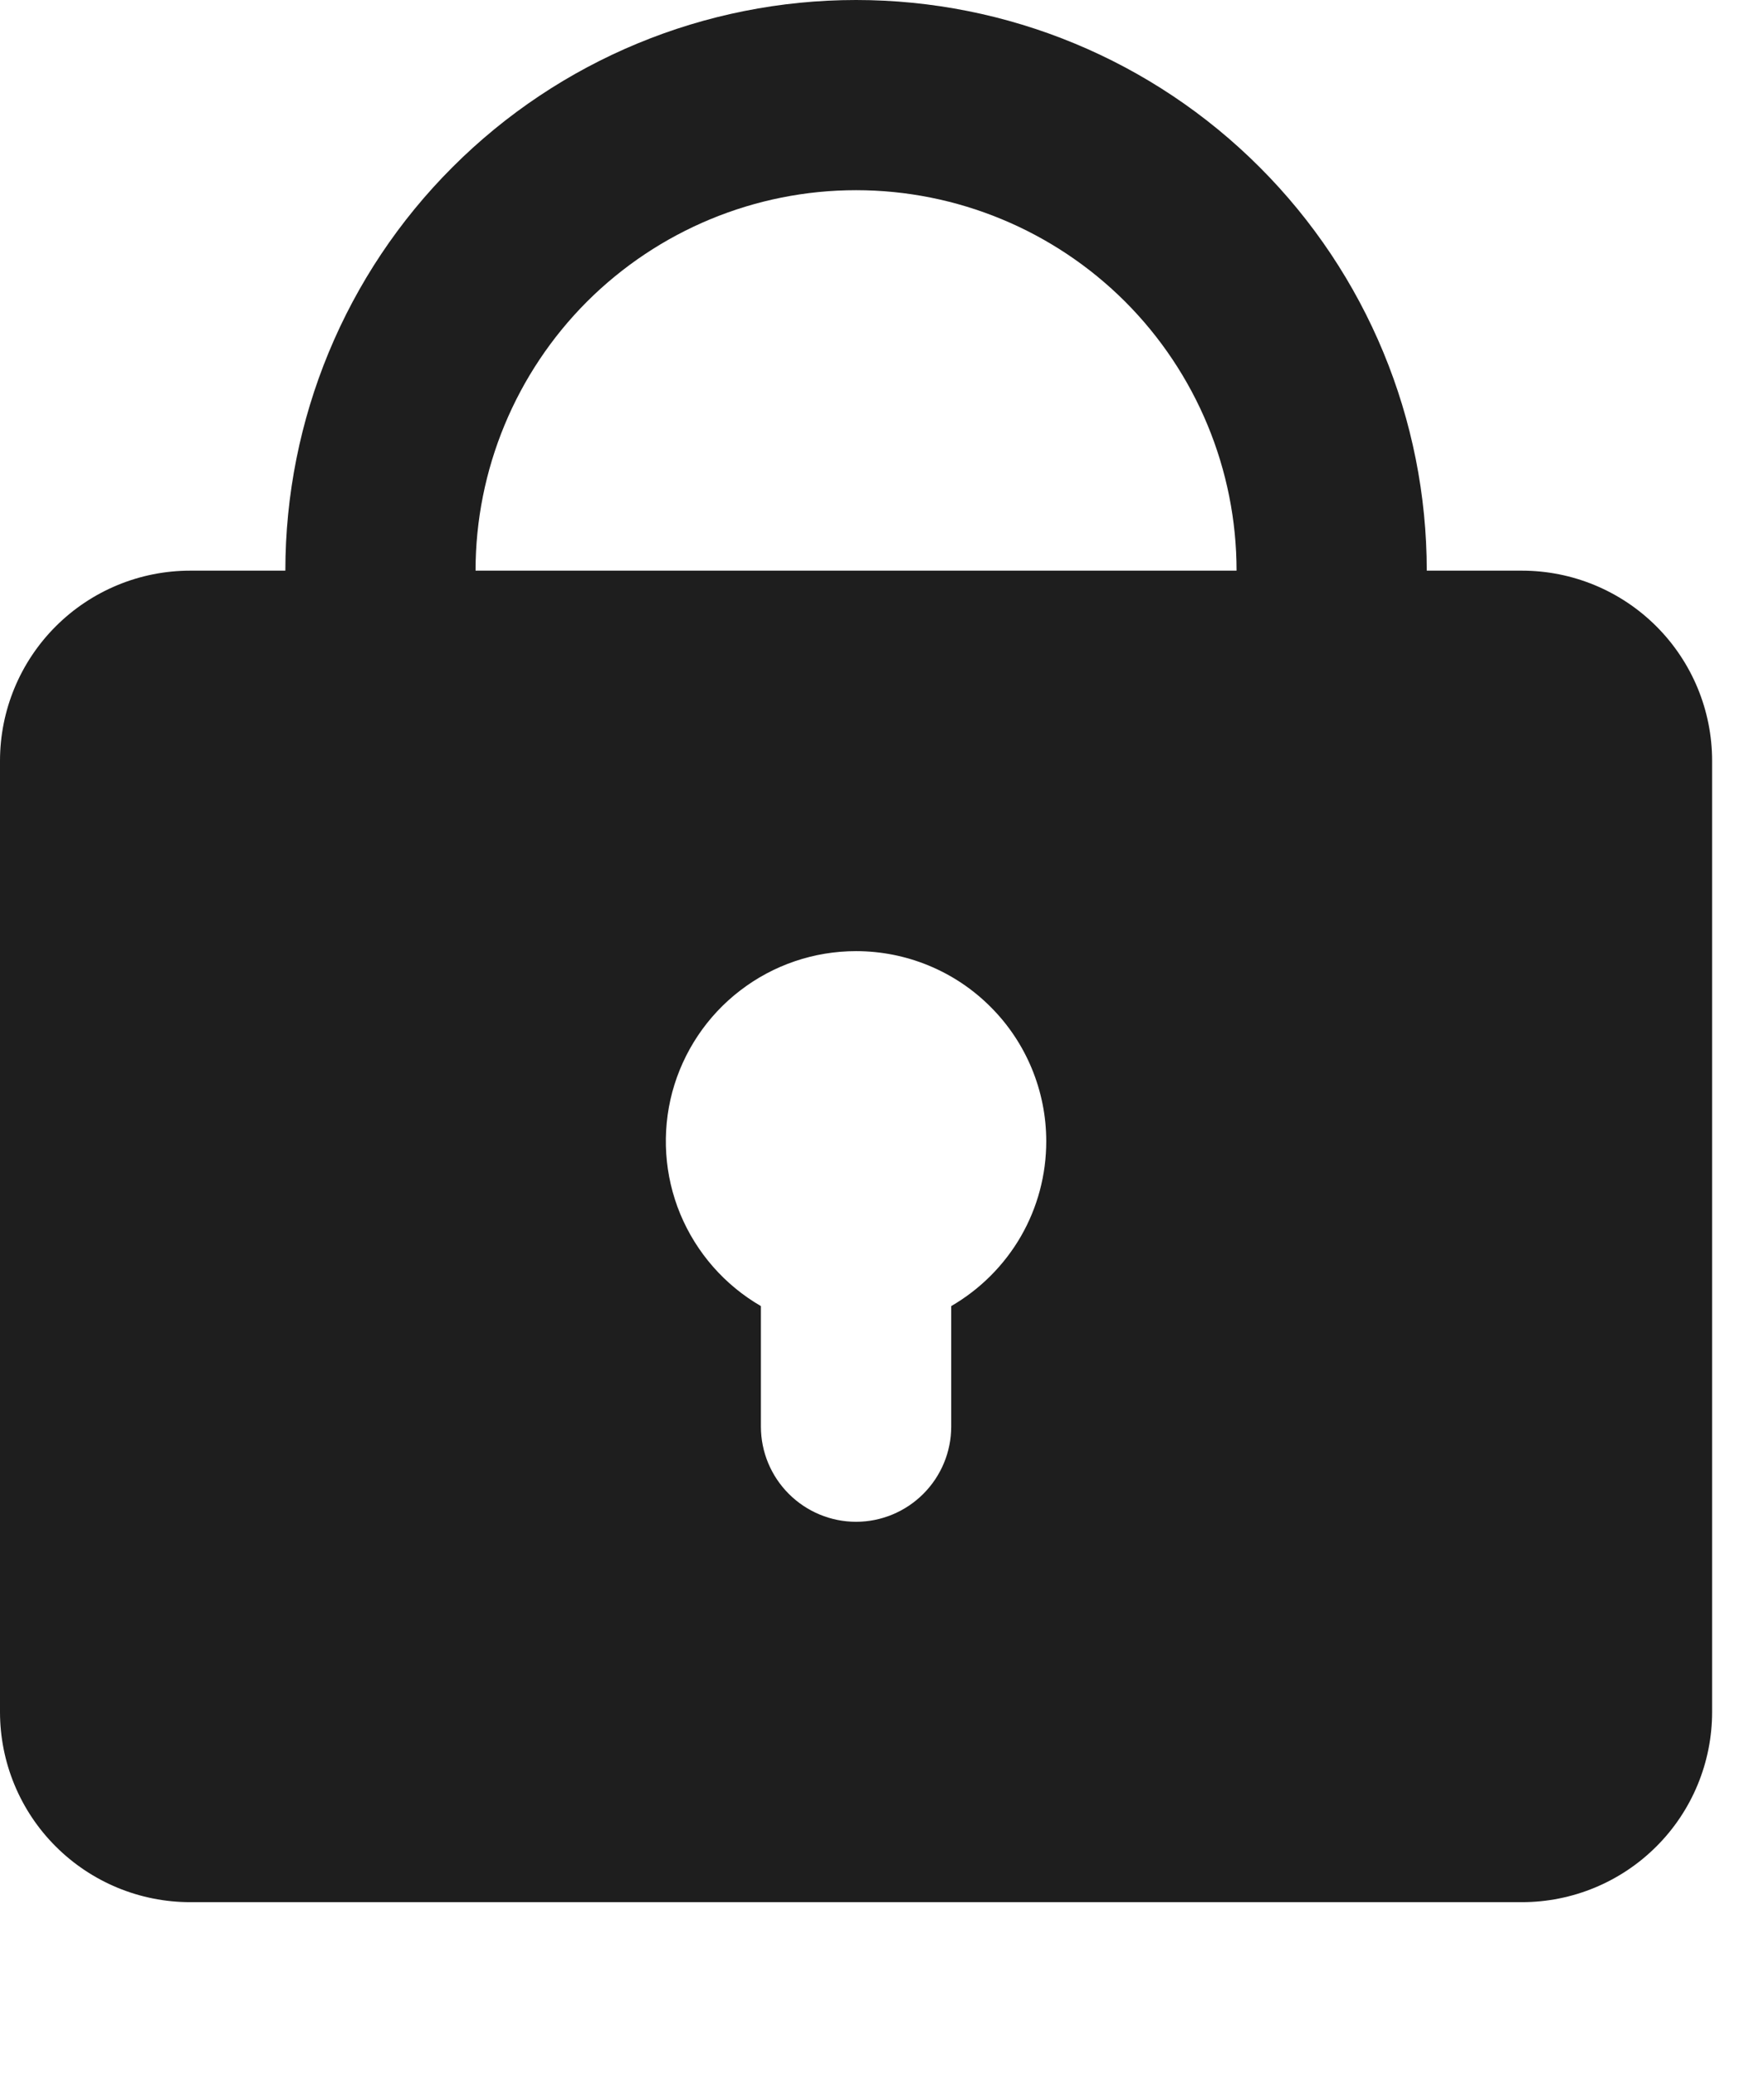 <svg width="17" height="20" viewBox="0 0 17 20" fill="none" xmlns="http://www.w3.org/2000/svg">
<path fill-rule="evenodd" clip-rule="evenodd" d="M2.75 5.5C2.75 4.041 3.329 2.642 4.361 1.611C5.392 0.579 6.791 0 8.25 0C9.709 0 11.108 0.579 12.139 1.611C13.171 2.642 13.75 4.041 13.75 5.5H14.667C15.153 5.5 15.619 5.693 15.963 6.037C16.307 6.381 16.5 6.847 16.5 7.333V16.5C16.5 16.986 16.307 17.453 15.963 17.796C15.619 18.14 15.153 18.333 14.667 18.333H1.833C1.347 18.333 0.881 18.14 0.537 17.796C0.193 17.453 0 16.986 0 16.5V7.333C0 6.847 0.193 6.381 0.537 6.037C0.881 5.693 1.347 5.5 1.833 5.5H2.75ZM8.25 1.833C9.222 1.833 10.155 2.22 10.843 2.907C11.53 3.595 11.917 4.528 11.917 5.5H4.583C4.583 4.528 4.97 3.595 5.657 2.907C6.345 2.22 7.278 1.833 8.25 1.833ZM10.083 11C10.083 11.322 9.999 11.638 9.838 11.917C9.677 12.195 9.445 12.427 9.167 12.588V13.75C9.167 13.993 9.07 14.226 8.898 14.398C8.726 14.57 8.493 14.667 8.25 14.667C8.007 14.667 7.774 14.57 7.602 14.398C7.43 14.226 7.333 13.993 7.333 13.75V12.588C6.984 12.386 6.711 12.074 6.556 11.701C6.402 11.329 6.375 10.915 6.479 10.525C6.584 10.136 6.814 9.791 7.134 9.546C7.454 9.3 7.846 9.167 8.25 9.167C8.736 9.167 9.203 9.36 9.546 9.704C9.89 10.047 10.083 10.514 10.083 11Z" fill="#1E1E1E"/>
</svg>
